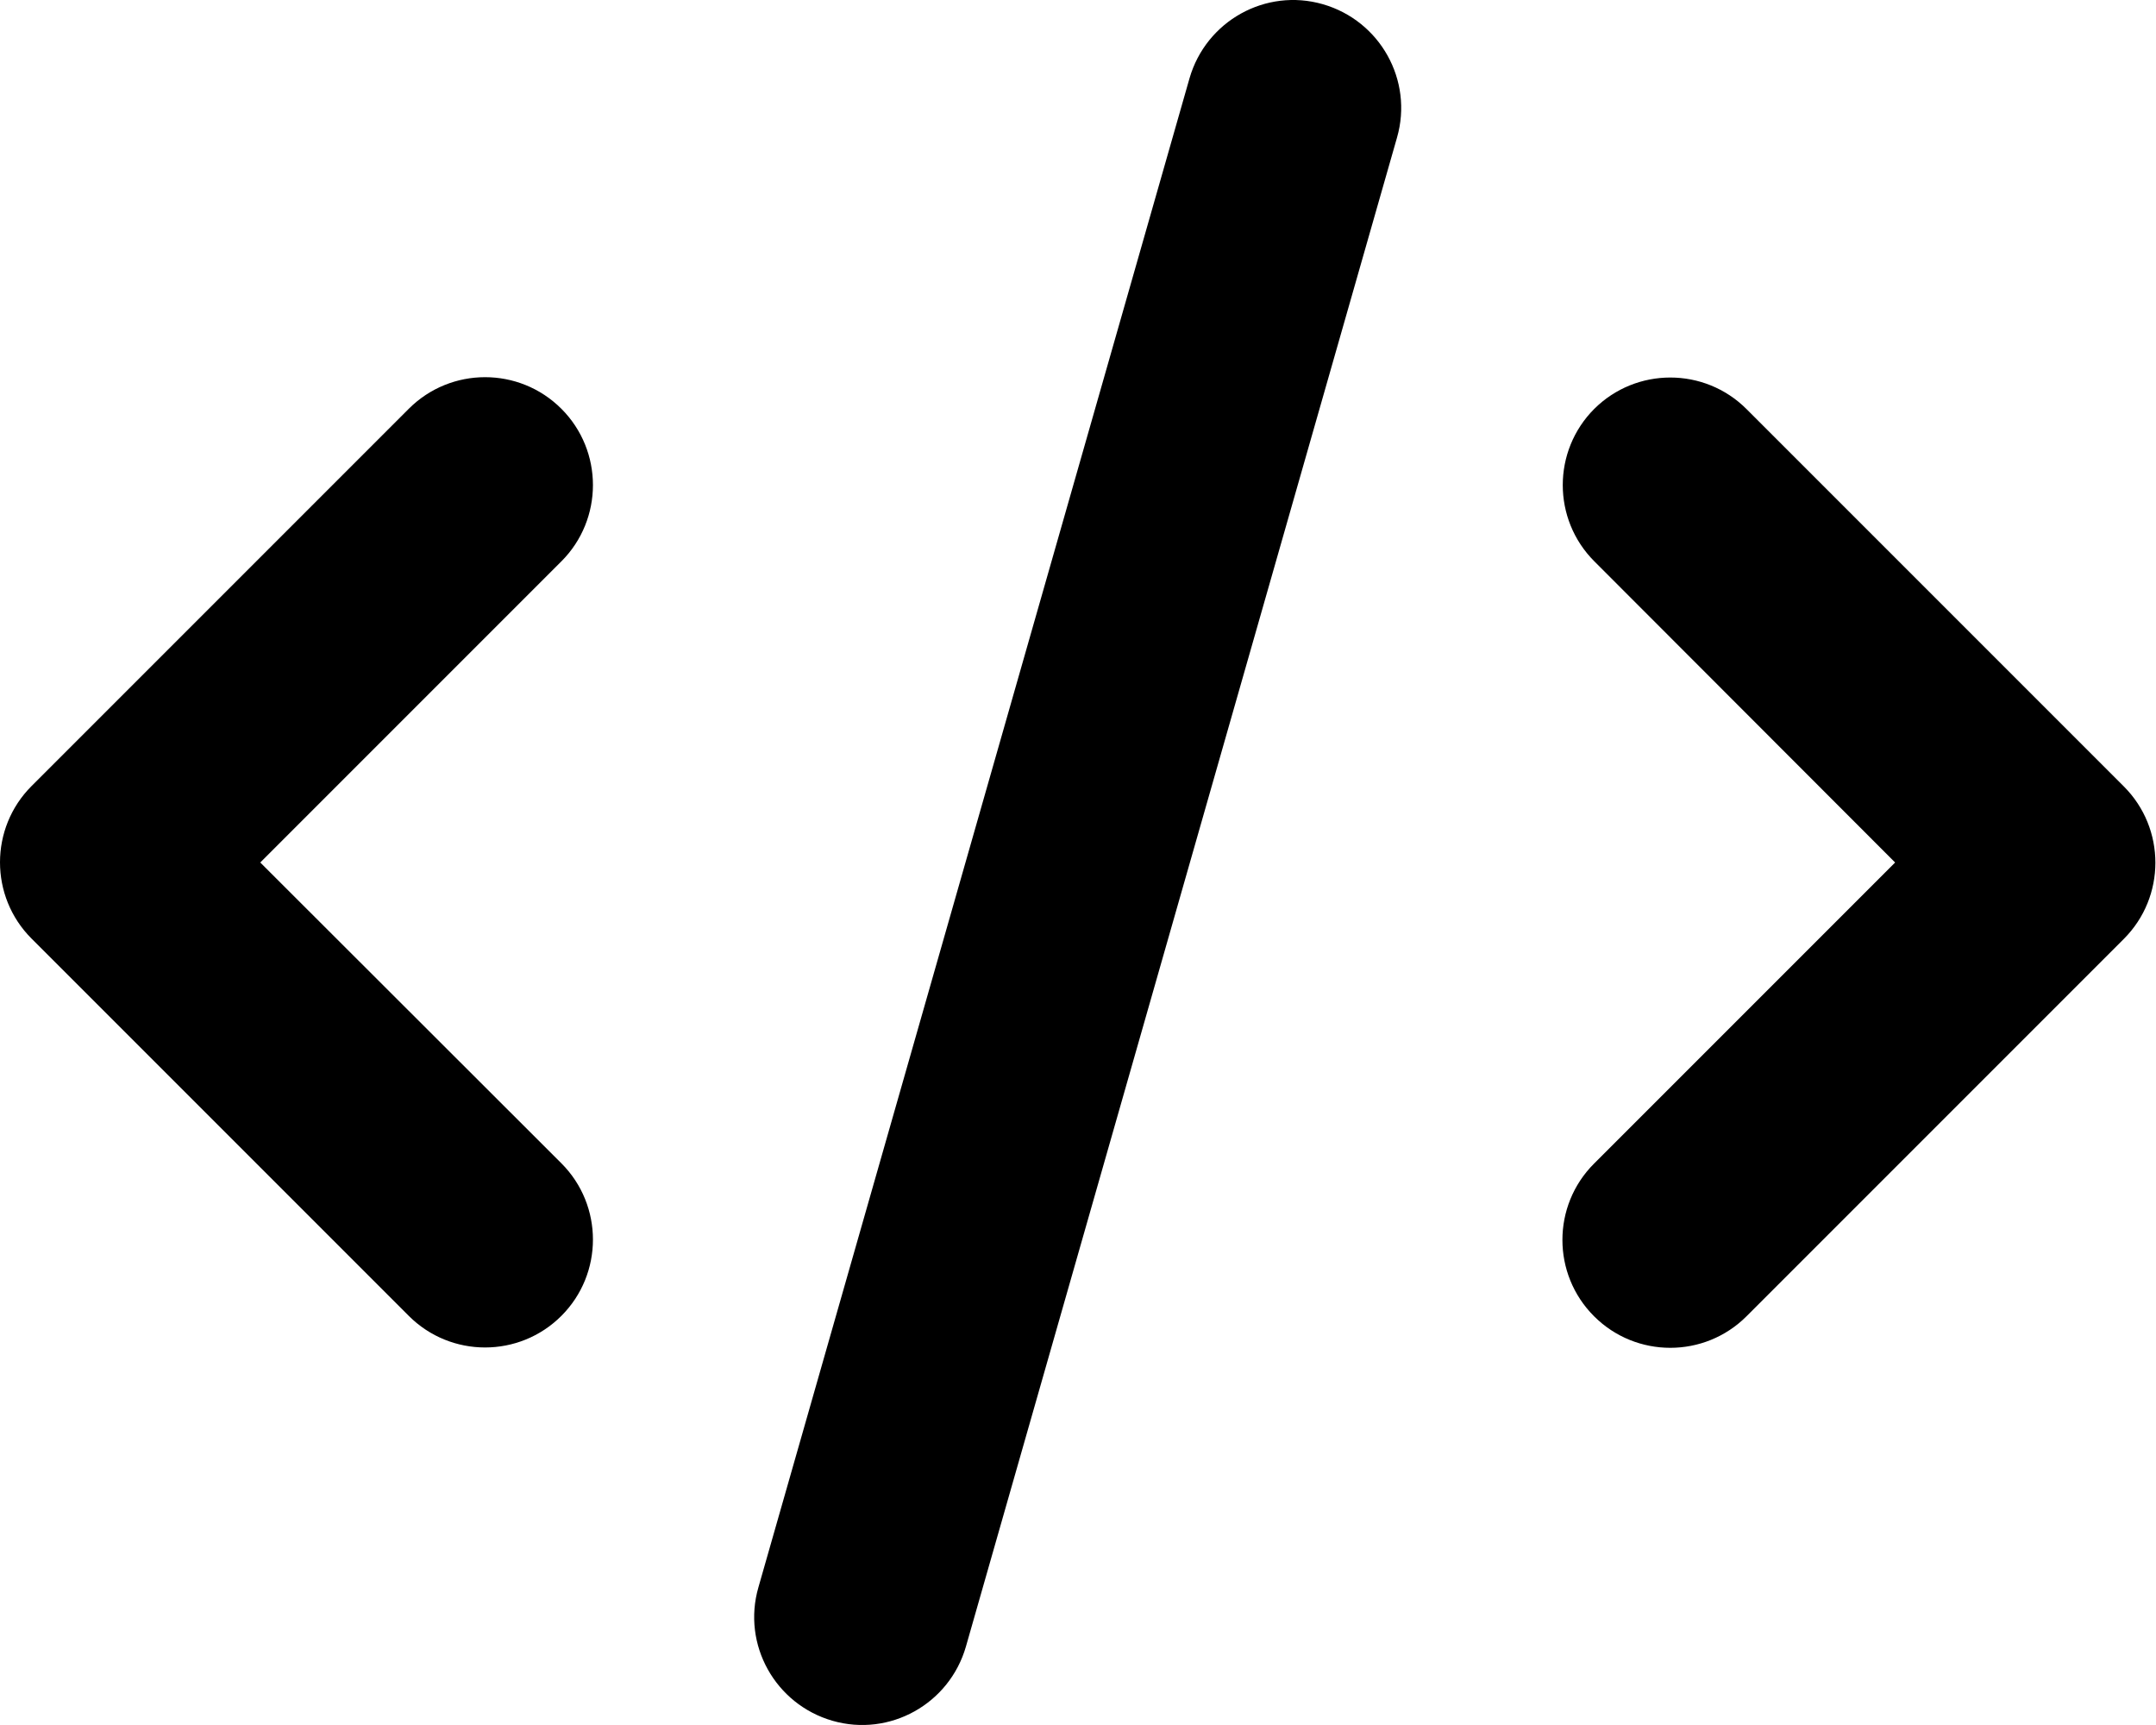 <svg width="50" height="40" viewBox="0 0 50 40" fill="none" xmlns="http://www.w3.org/2000/svg">
<path d="M30.679 0.098C29.351 -0.285 27.969 0.488 27.586 1.816L17.588 36.809C17.205 38.137 17.979 39.519 19.306 39.902C20.634 40.285 22.017 39.511 22.4 38.184L32.398 3.191C32.78 1.863 32.007 0.481 30.679 0.098ZM36.975 9.479C35.998 10.455 35.998 12.041 36.975 13.017L43.95 20L36.967 26.983C35.99 27.959 35.99 29.545 36.967 30.521C37.943 31.498 39.529 31.498 40.505 30.521L49.253 21.773C50.23 20.797 50.23 19.211 49.253 18.235L40.505 9.487C39.529 8.51 37.943 8.51 36.967 9.487L36.975 9.479ZM13.019 9.479C12.042 8.502 10.457 8.502 9.48 9.479L0.732 18.227C-0.244 19.203 -0.244 20.789 0.732 21.765L9.48 30.513C10.457 31.49 12.042 31.49 13.019 30.513C13.995 29.537 13.995 27.951 13.019 26.975L6.036 20L13.019 13.017C13.995 12.041 13.995 10.455 13.019 9.479Z" fill="hsl(150, 100%, 72%)"/>
</svg>
